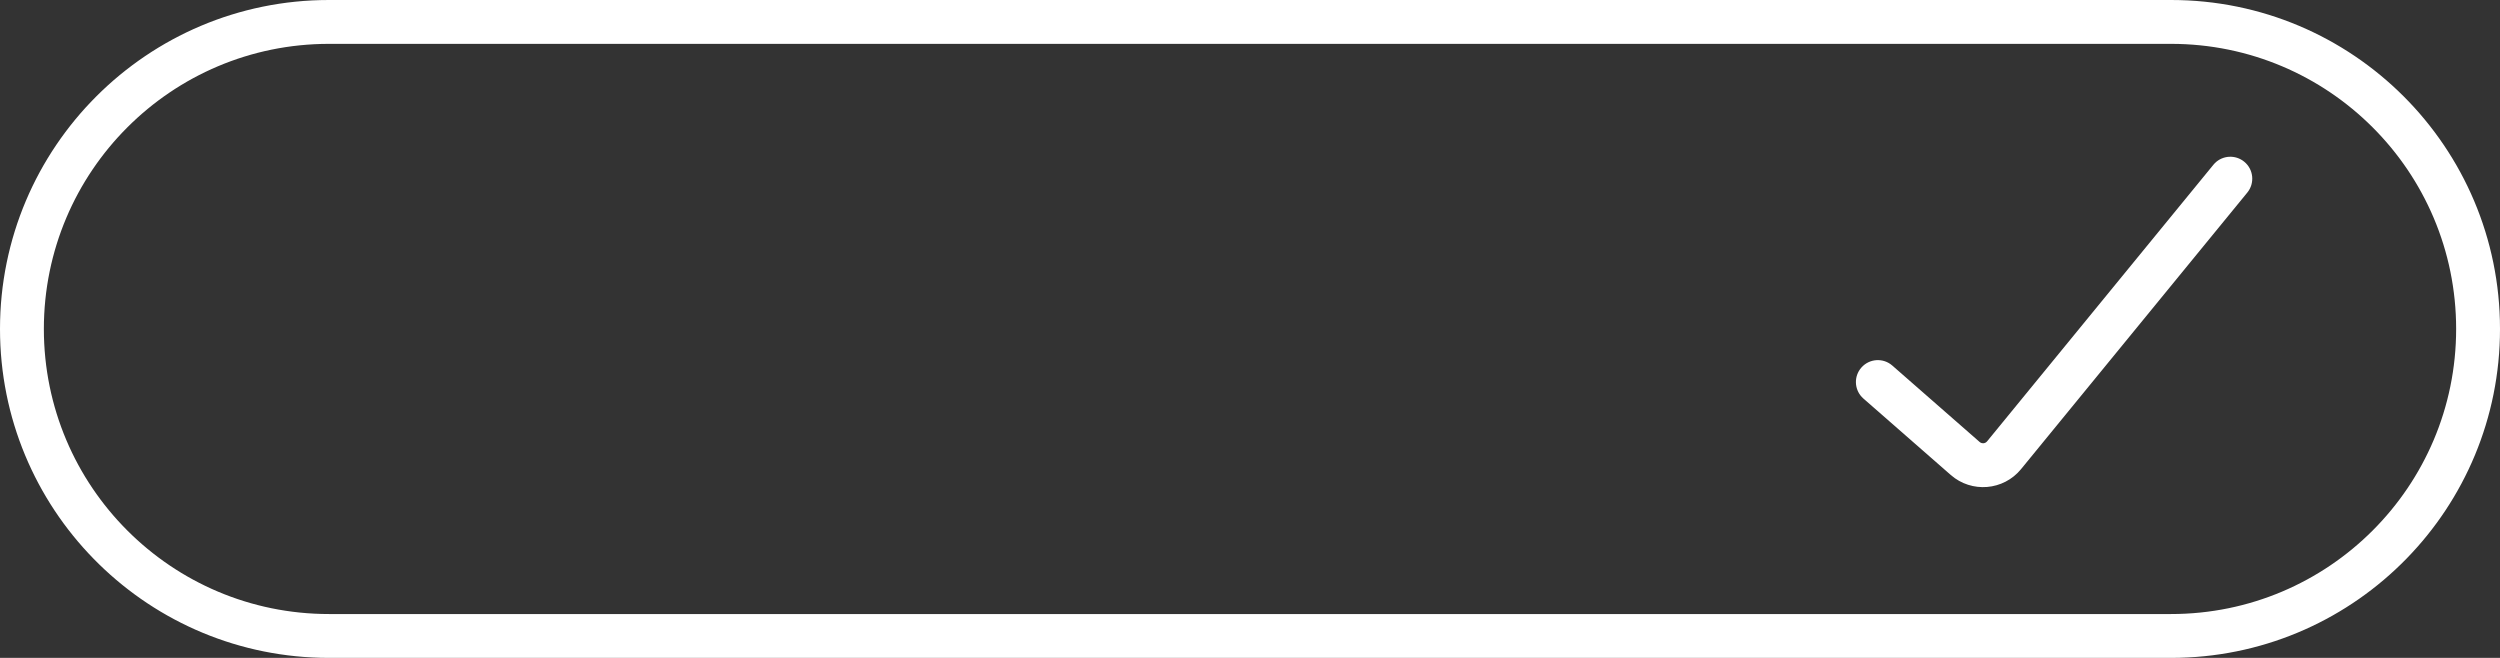 <svg width="171" height="45" viewBox="0 0 171 45" fill="none" xmlns="http://www.w3.org/2000/svg">
<rect x="0" y="0" width="171" height="45" fill="#333333" stroke="none"/>
<path d="M148.5 42V45H22.5V42H148.5ZM168 22.5C168 11.73 159.27 3 148.5 3H22.5C11.73 3 3 11.73 3 22.5C3 33.27 11.73 42 22.5 42V45L21.919 44.992C9.761 44.684 0 34.732 0 22.5C0 10.074 10.074 4.34874e-07 22.5 0H148.5C160.926 0 171 10.074 171 22.5C171 34.732 161.239 44.684 149.081 44.992L148.5 45V42C159.27 42 168 33.27 168 22.5Z" fill="white"/>
<path d="M151.497 11.158C152.035 10.621 152.904 10.569 153.505 11.061C154.146 11.585 154.24 12.531 153.716 13.172L138.238 32.09C137.037 33.557 134.86 33.738 133.433 32.489L127.457 27.261L127.347 27.154C126.828 26.599 126.804 25.729 127.315 25.145C127.861 24.521 128.808 24.458 129.432 25.003L135.408 30.232C135.559 30.363 135.789 30.345 135.916 30.189L151.394 11.272L151.497 11.158Z" fill="white"/>
</svg>
